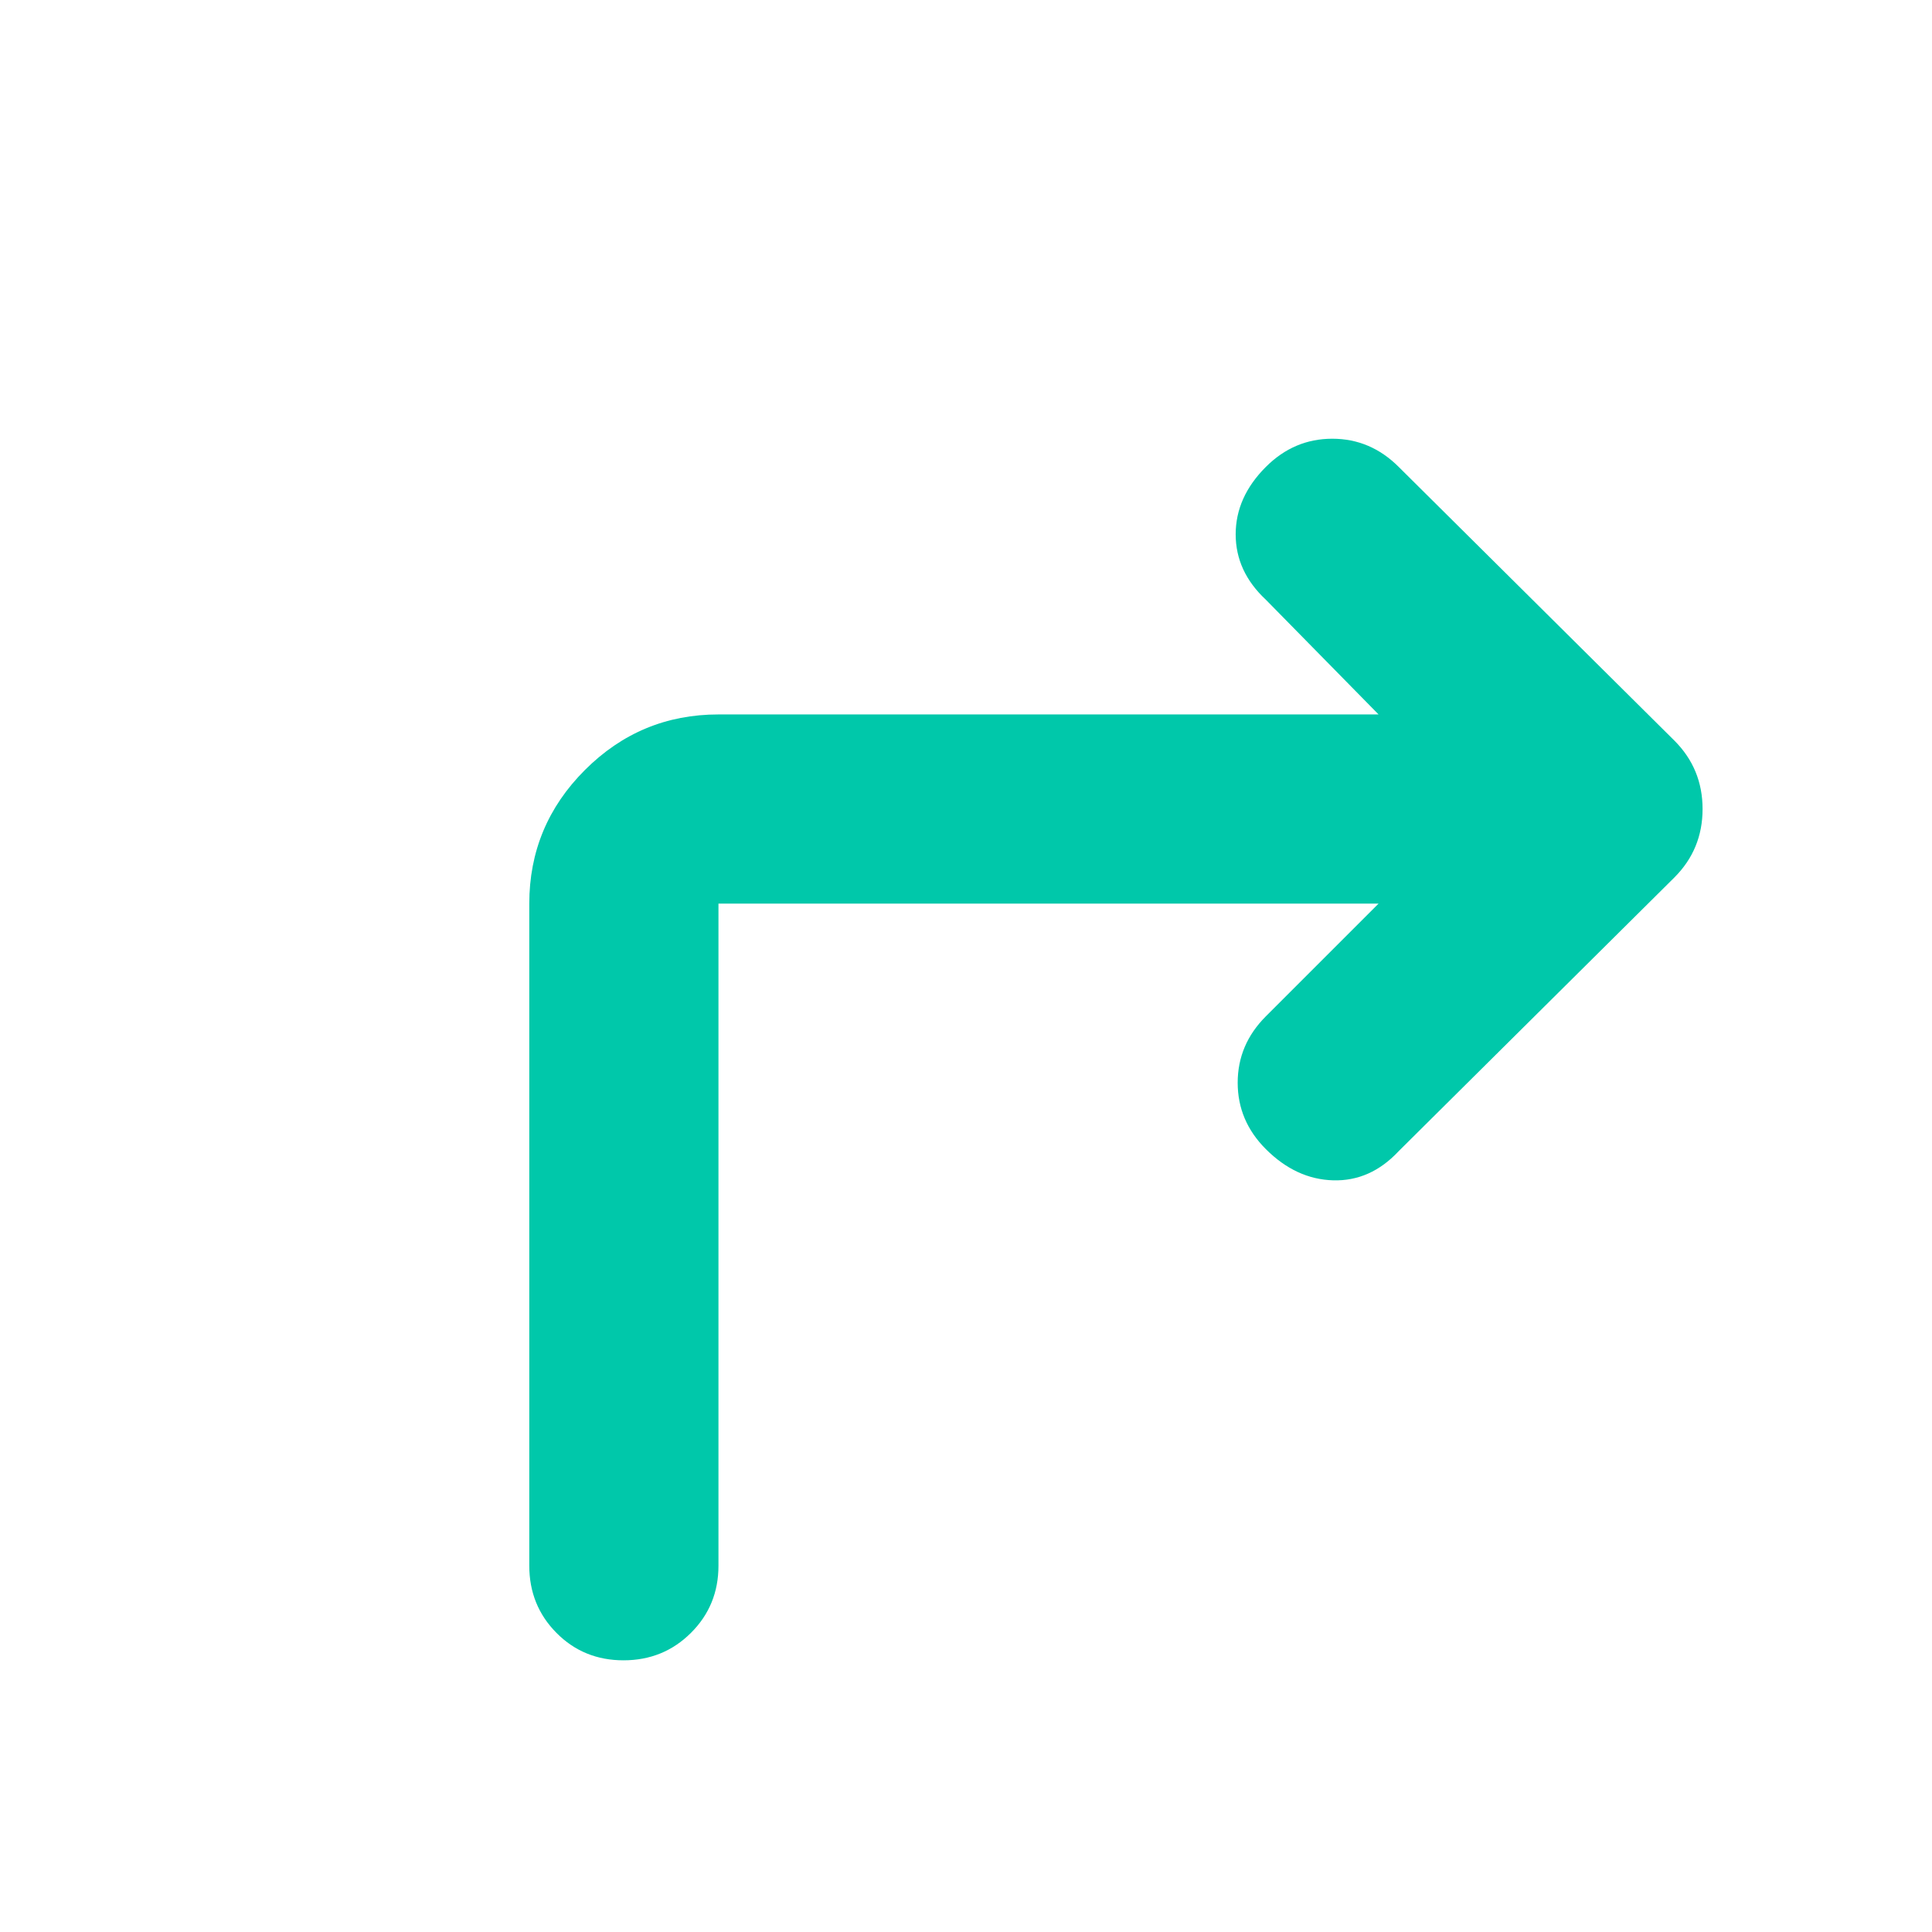<svg xmlns="http://www.w3.org/2000/svg" height="48" viewBox="0 -960 960 960" width="48"><path fill="rgb(0, 200, 170)" d="M263-182v-329q0-38.75 27.63-66.38Q318.25-605 357-605h328l-56-57q-15-14-15-32.5t15-33.5q14-14 33-14t33 14l137 136q14 14 14 34t-14 34L695-388q-14 15-32.5 14.5T629-389q-14-14-14-33t14-33l56-56H357v329q0 19.75-13.68 33.37Q329.65-135 309.82-135q-19.82 0-33.32-13.63Q263-162.25 263-182Z"/></svg>